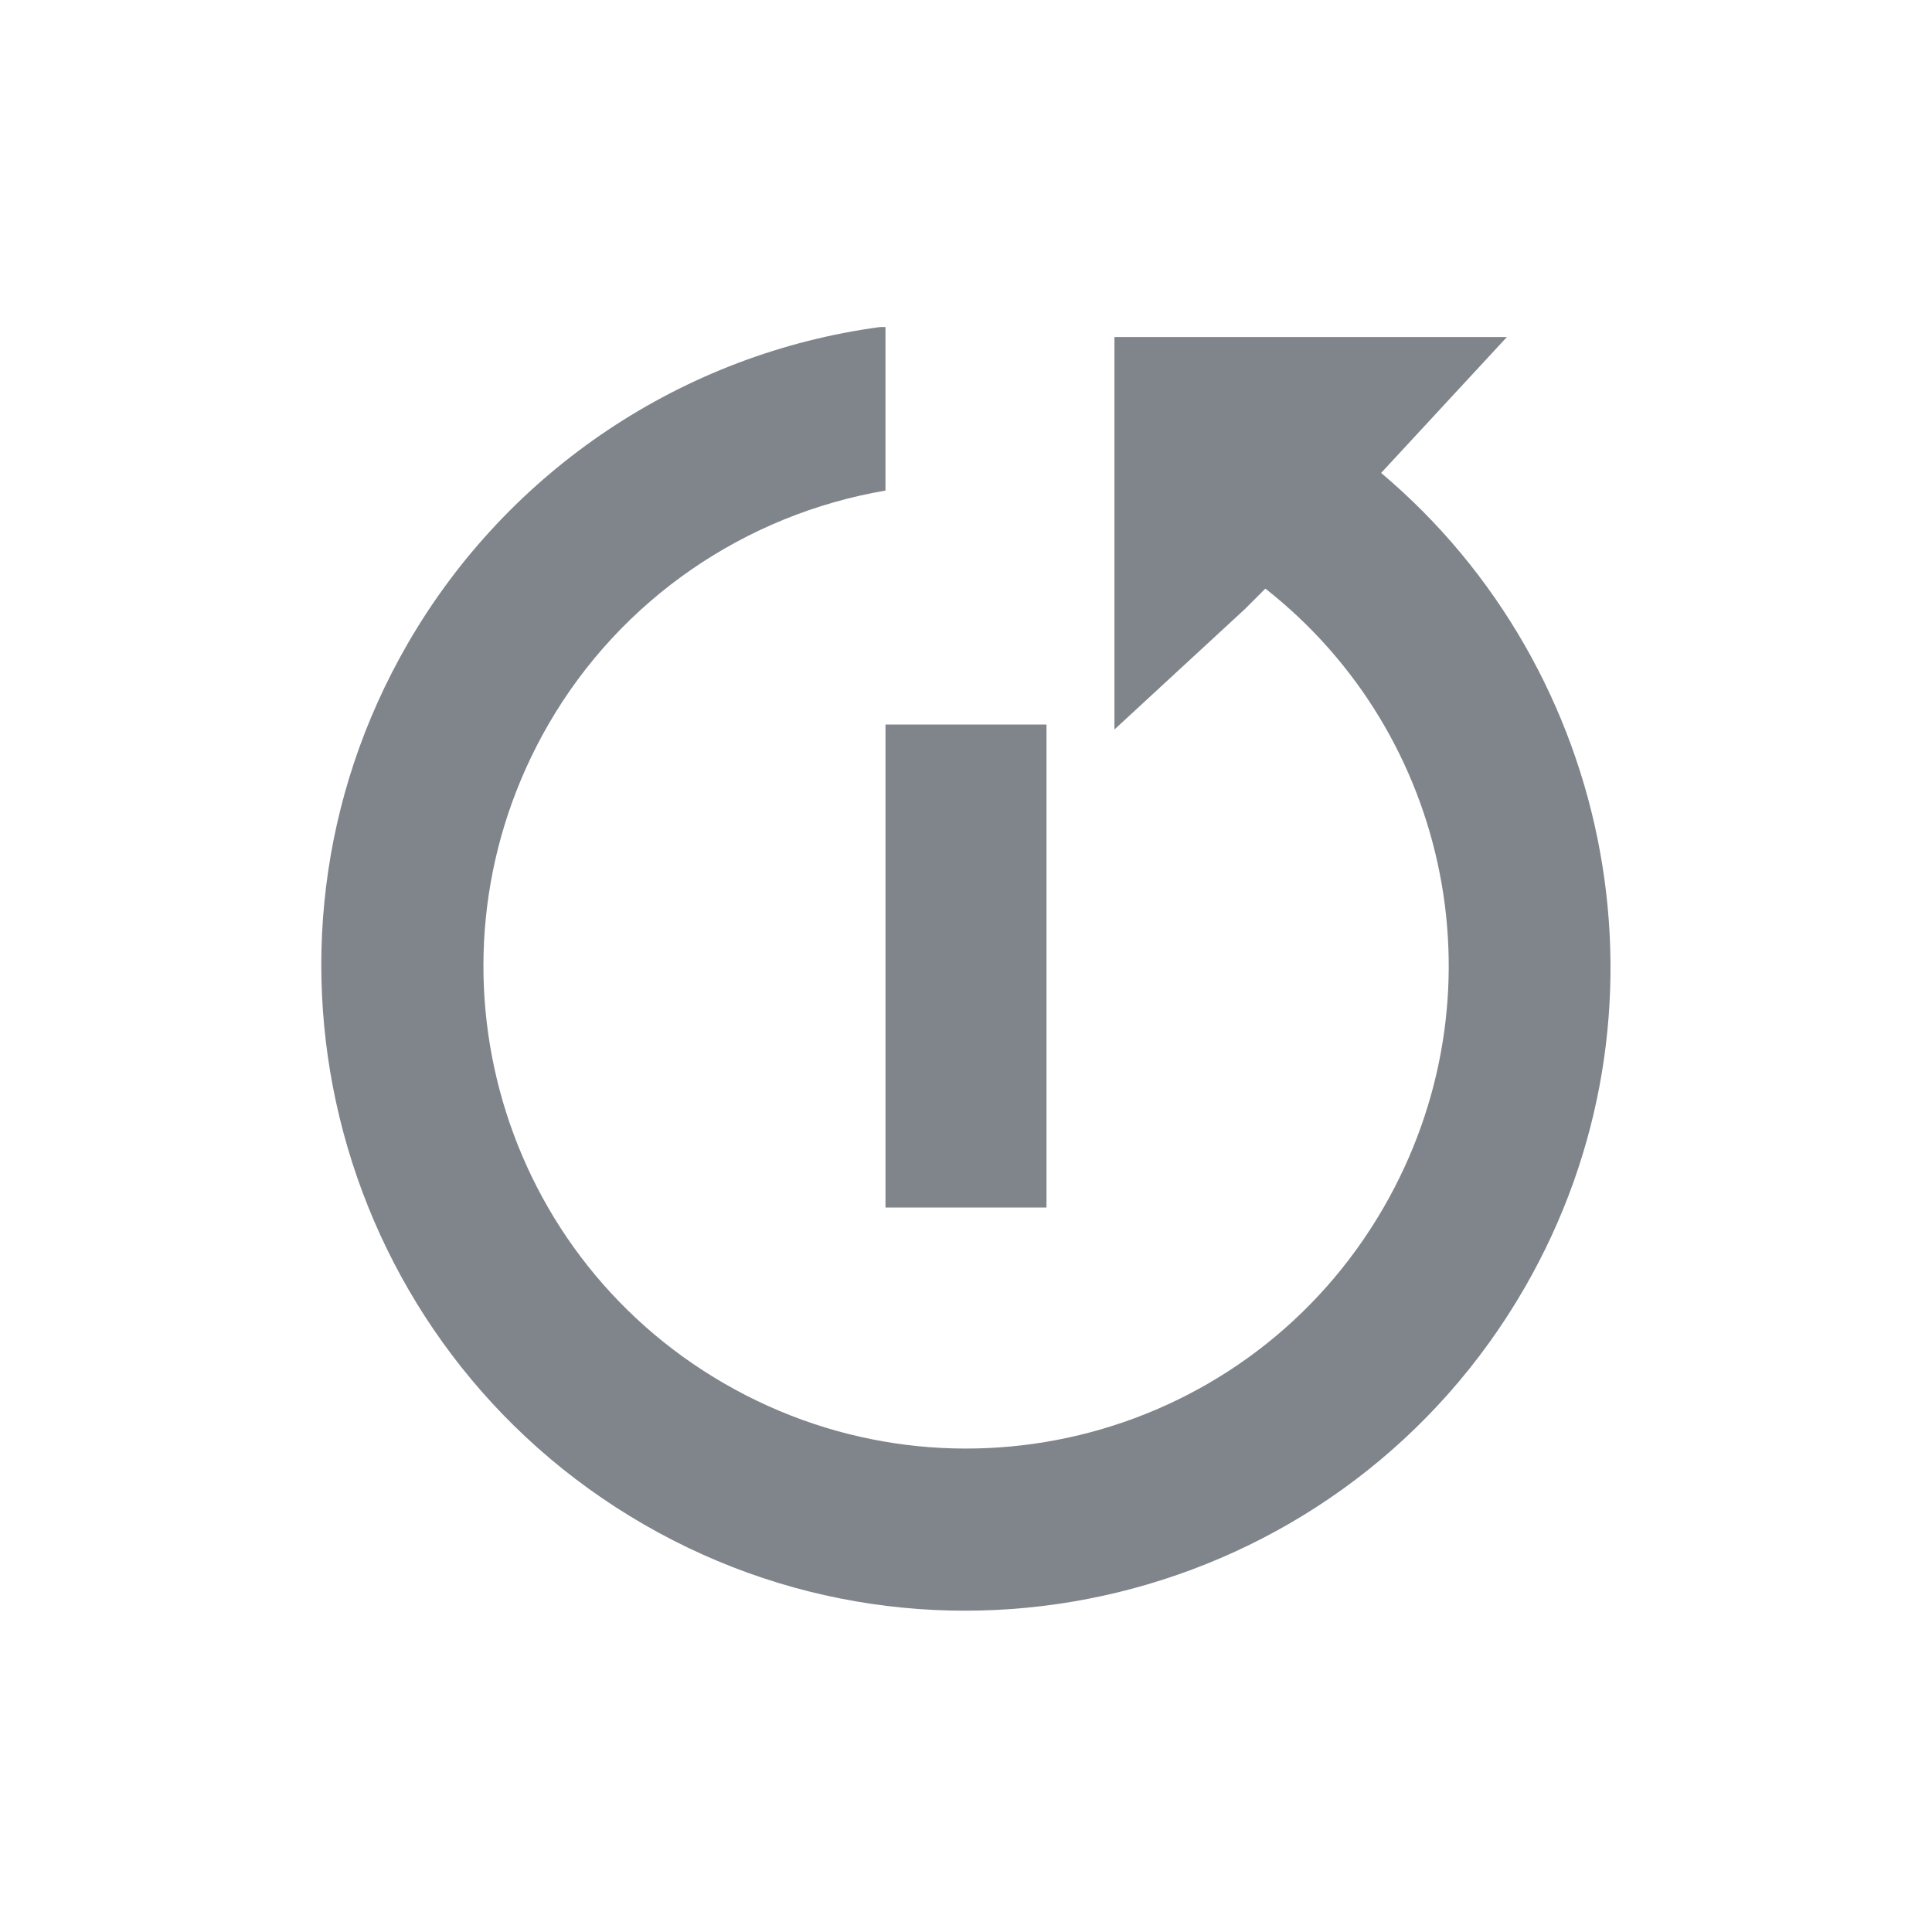 <?xml version="1.0" encoding="UTF-8" standalone="no"?>
<!-- Created with Inkscape (http://www.inkscape.org/) -->

<svg
   xmlns:dc="http://purl.org/dc/elements/1.1/"
   xmlns:cc="http://creativecommons.org/ns#"
   xmlns:rdf="http://www.w3.org/1999/02/22-rdf-syntax-ns#"
   xmlns:svg="http://www.w3.org/2000/svg"
   xmlns="http://www.w3.org/2000/svg"
   xmlns:sodipodi="http://sodipodi.sourceforge.net/DTD/sodipodi-0.dtd"
   xmlns:inkscape="http://www.inkscape.org/namespaces/inkscape"
   width="24"
   height="24"
   id="svg13094"
   version="1.1"
   inkscape:version="0.48.3.1 r9886"
   sodipodi:docname="gnome-session-reboot.svg">
  <sodipodi:namedview
     id="base"
     pagecolor="#ffffff"
     bordercolor="#666666"
     borderopacity="1.0"
     inkscape:pageopacity="0.0"
     inkscape:pageshadow="2"
     inkscape:zoom="45.254837"
     inkscape:cx="10.913837"
     inkscape:cy="10.990971"
     inkscape:document-units="px"
     inkscape:current-layer="layer1"
     showgrid="true"
     inkscape:snap-bbox="true"
     inkscape:bbox-paths="true"
     inkscape:bbox-nodes="true"
     inkscape:snap-bbox-edge-midpoints="true"
     inkscape:snap-bbox-midpoints="true"
     inkscape:object-paths="true"
     inkscape:snap-intersection-paths="true"
     inkscape:object-nodes="true"
     inkscape:snap-smooth-nodes="true"
     inkscape:snap-midpoints="true"
     inkscape:snap-object-midpoints="true"
     inkscape:snap-center="true"
     showguides="true"
     inkscape:guide-bbox="true"
     inkscape:window-width="1920"
     inkscape:window-height="1033"
     inkscape:window-x="-2"
     inkscape:window-y="25"
     inkscape:window-maximized="1"
     inkscape:snap-global="true"
     fit-margin-top="0"
     fit-margin-left="0"
     fit-margin-right="0"
     fit-margin-bottom="0"
     showborder="true"
     inkscape:showpageshadow="false">
    <inkscape:grid
       type="xygrid"
       id="grid3183"
       empspacing="5"
       visible="true"
       enabled="true"
       snapvisiblegridlinesonly="true"
       originx="9.5192791e-05px"
       originy="11px" />
  </sodipodi:namedview>
  <defs
     id="defs13096" />
  <g
     transform="translate(9398.616,-4989.879)"
     id="layer1"
     inkscape:groupmode="layer"
     inkscape:label="Camada 1">
    <path
       style="fill:#434a55;fill-opacity:0.675;fill-rule:nonzero;stroke:none"
       d="m -9387.679,4993.941 c -2.442,0.326 -4.625,1.772 -5.875,3.938 -2.209,3.826 -0.889,8.728 2.938,10.938 3.826,2.209 8.728,0.889 10.938,-2.938 1.968,-3.408 1.127,-7.673 -1.781,-10.125 l 1.562,-1.688 -4.875,0 0,4.875 1.625,-1.5 0.25,-0.25 c 2.308,1.813 2.98,5.07 1.469,7.688 -1.657,2.87 -5.318,3.844 -8.188,2.188 -2.87,-1.657 -3.844,-5.318 -2.188,-8.188 0.901,-1.56 2.448,-2.609 4.188,-2.906 l 0,-2.031 c -0.021,0 -0.042,0 -0.062,0 z m 0.063,4.938 0,6 2,0 0,-6 z"
       id="path2998"
       inkscape:connector-curvature="0"
       sodipodi:nodetypes="ssssccccccsssccsccccc" />
  </g>
</svg>

